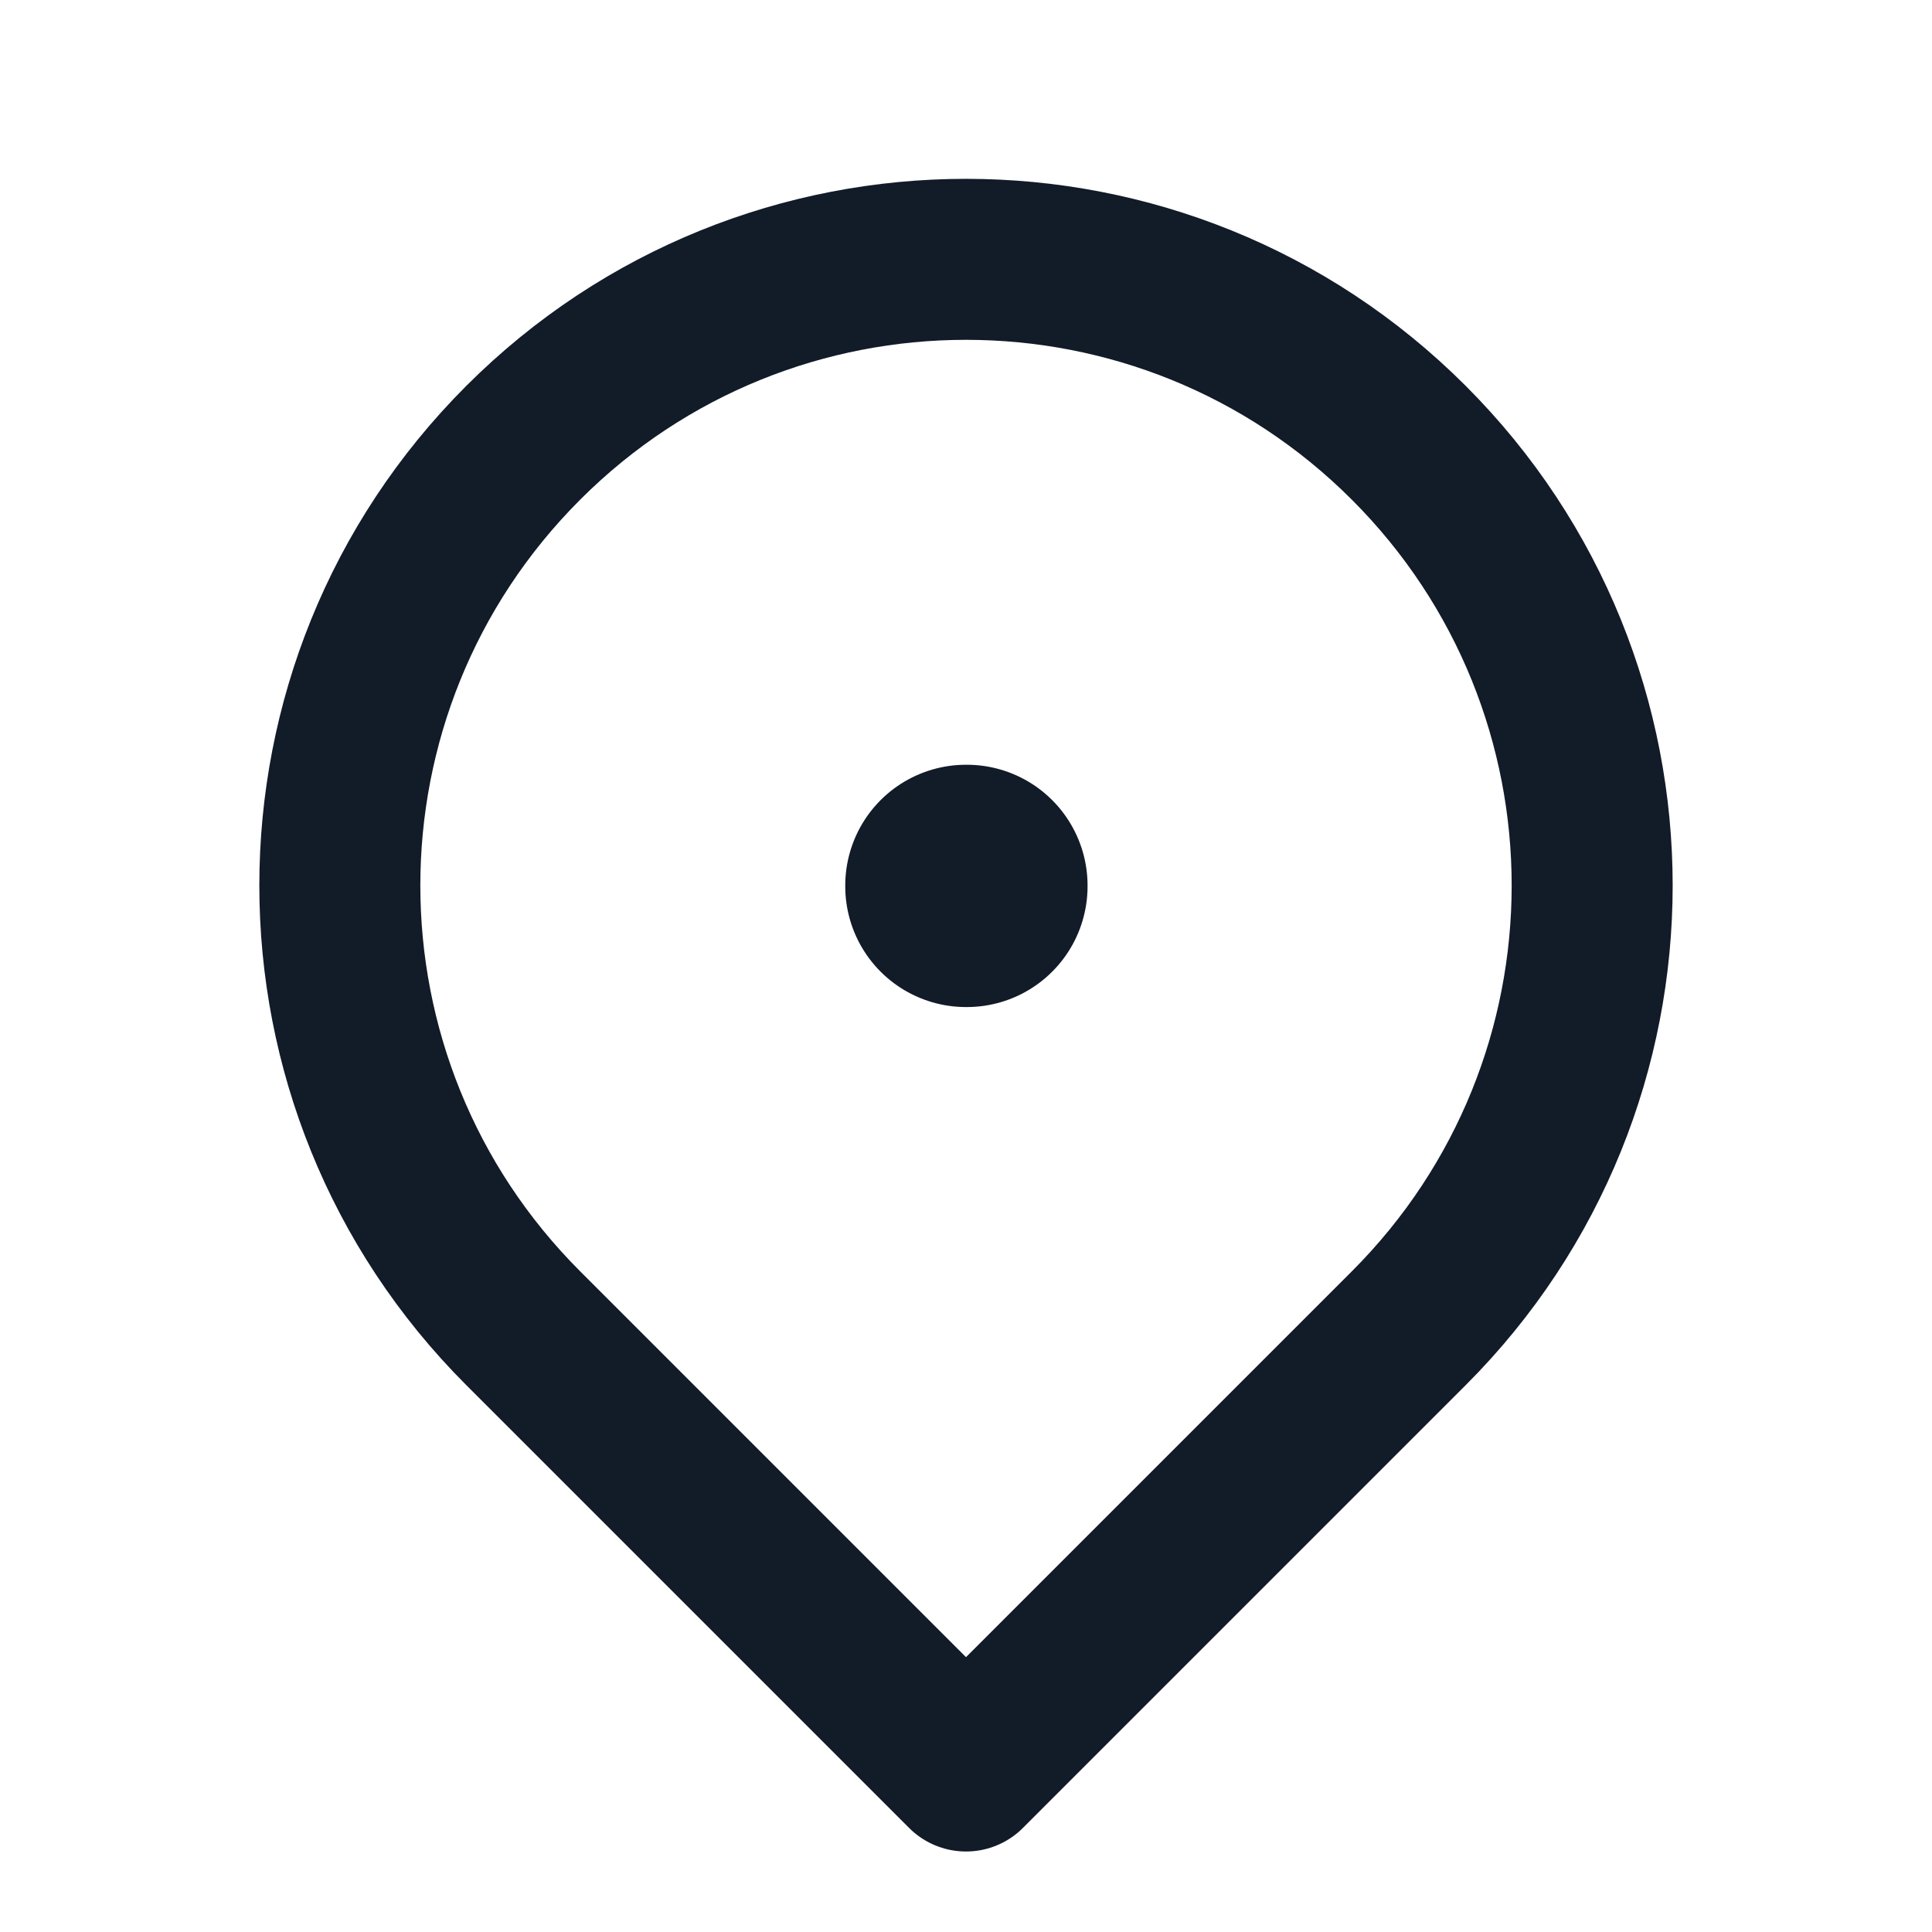 <svg width="24" height="24" viewBox="0 0 24 24" fill="none" xmlns="http://www.w3.org/2000/svg">
<g id="Icon Frame">
<rect id="Rectangle 86" x="12" y="11" width="0.01" height="0.01" stroke="#121B28" stroke-width="3" stroke-linejoin="round"/>
<path id="Vector 164" d="M12 22L17.5 16.5C20.538 13.462 20.538 8.538 17.5 5.5C14.462 2.462 9.538 2.462 6.5 5.5C3.462 8.538 3.462 13.462 6.5 16.5L12 22Z" stroke="#121B28" stroke-width="2" stroke-linejoin="round"/>
</g>
</svg>
